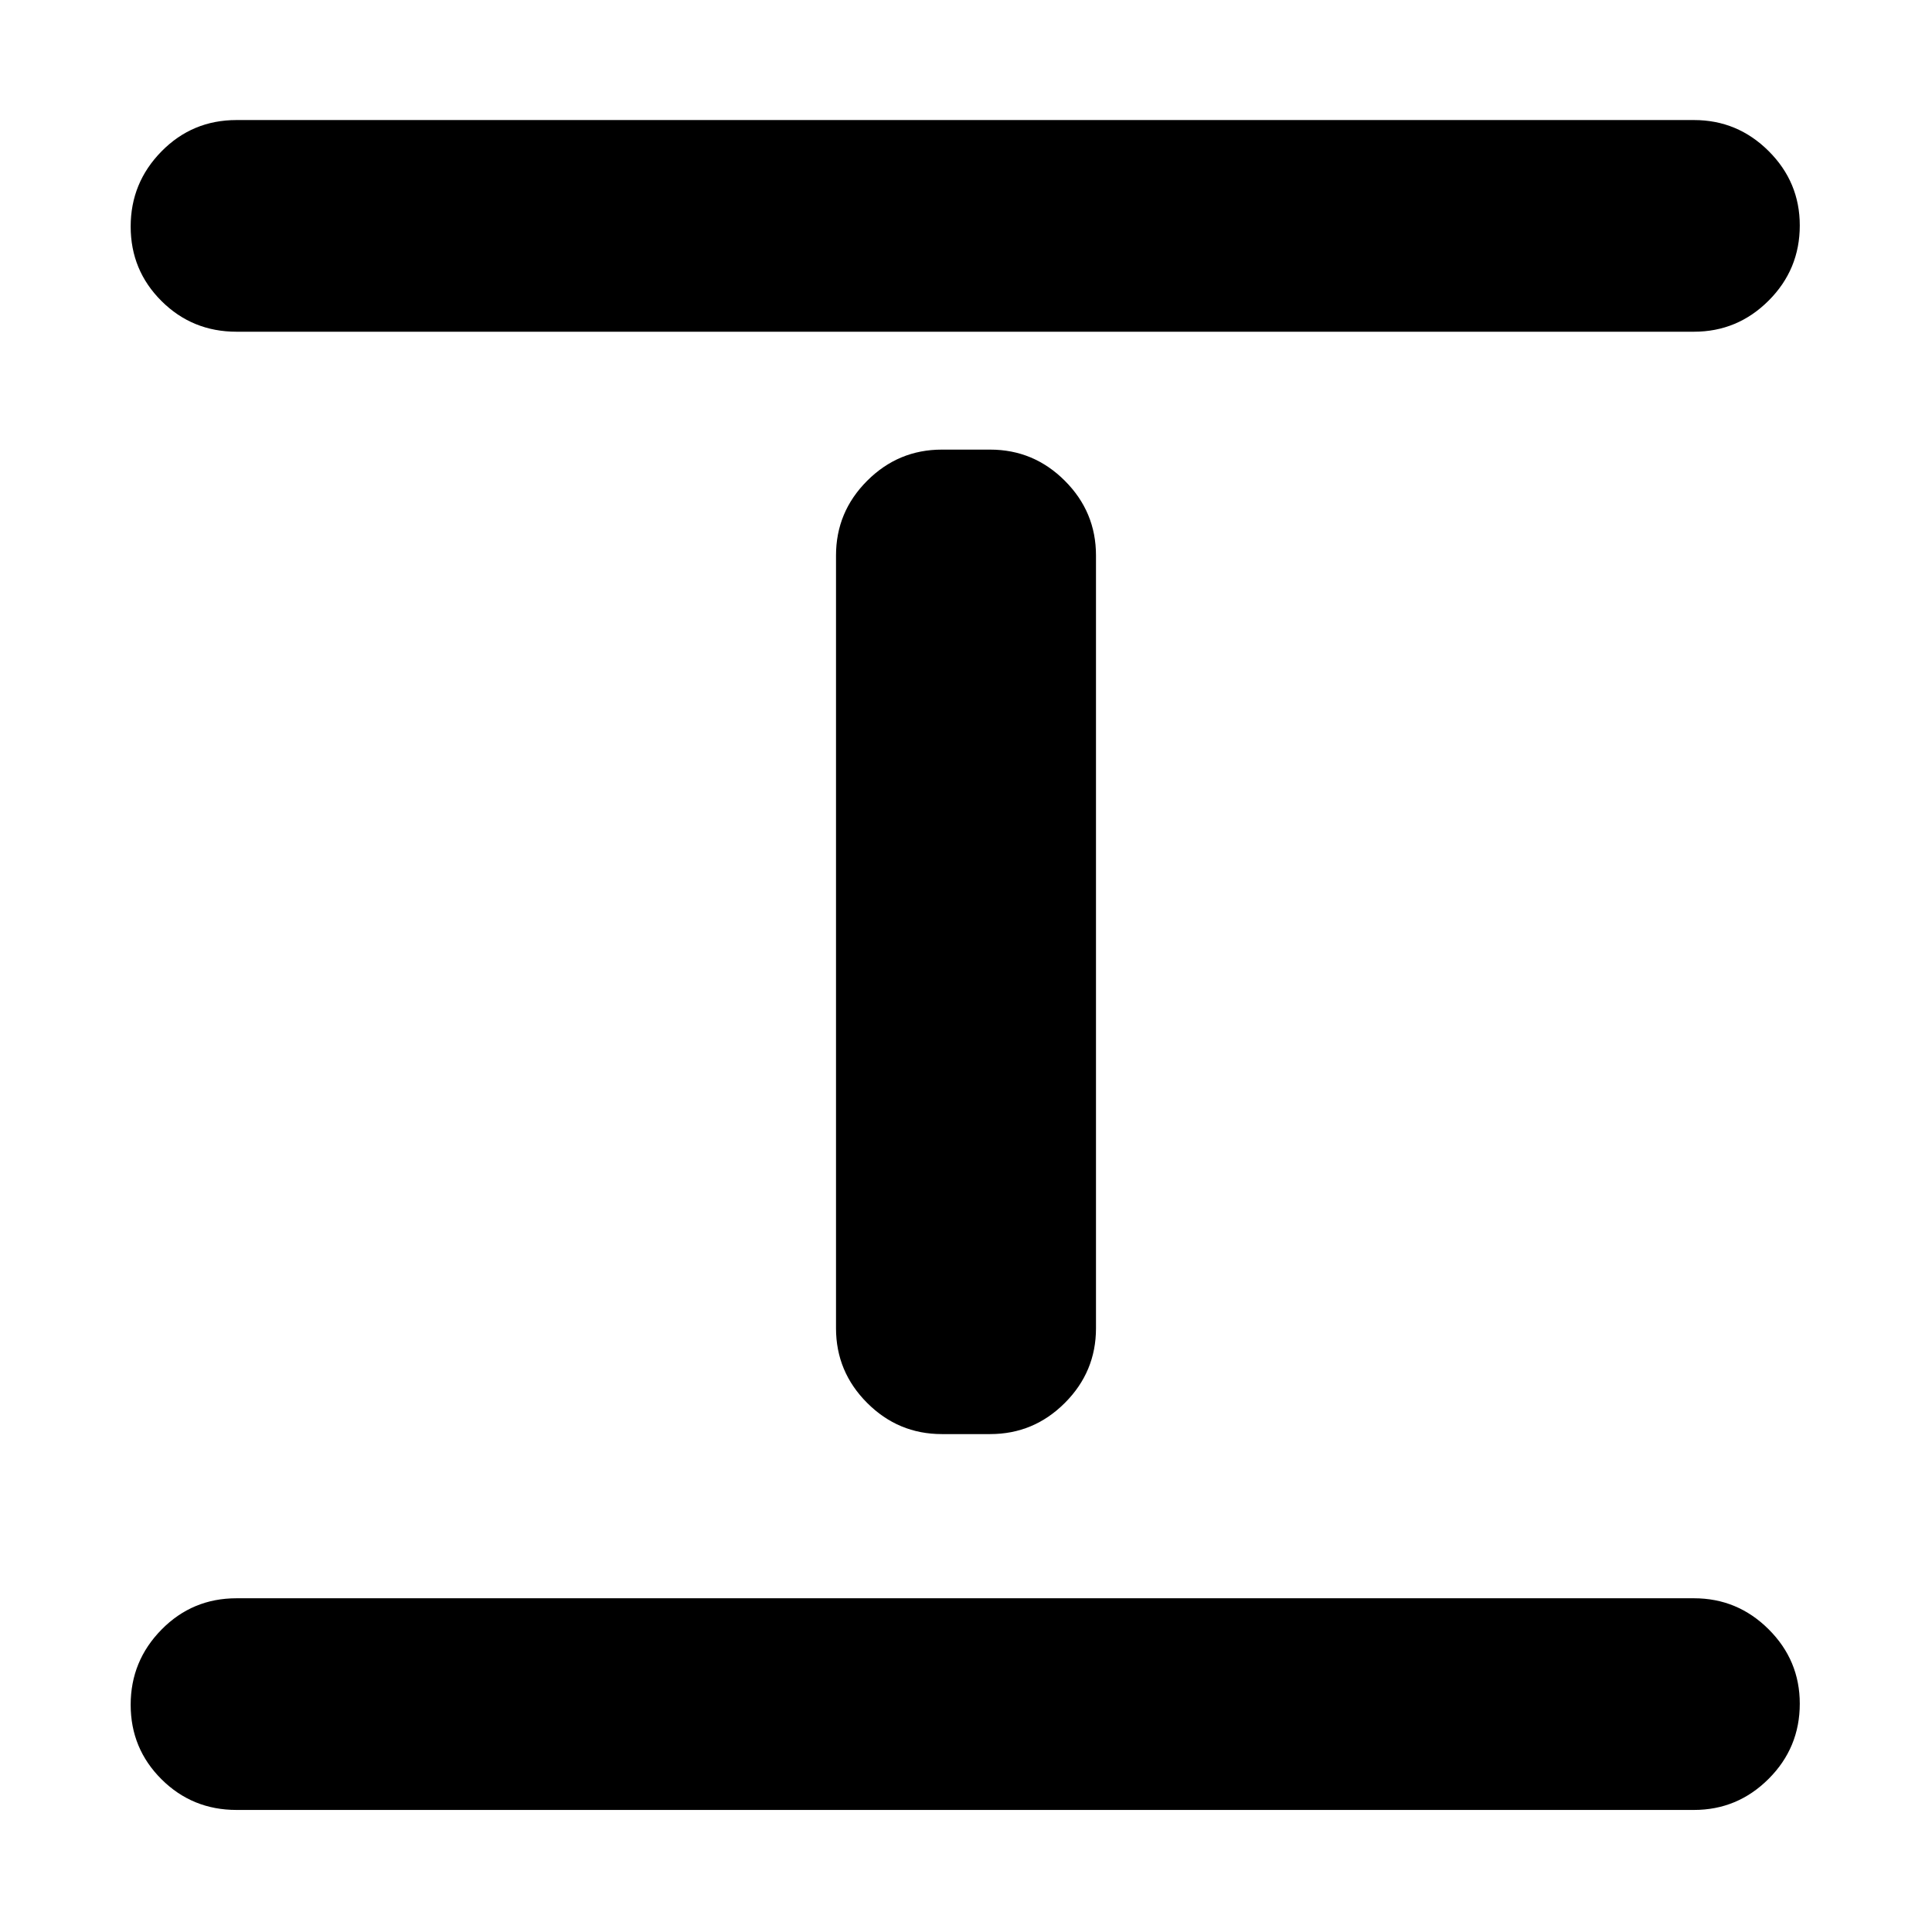 <svg xmlns="http://www.w3.org/2000/svg" height="20" viewBox="0 -960 960 960" width="20"><path d="M117.52-60.65q-21.97 0-37.28-15.25-15.31-15.24-15.31-37.01 0-21.76 15.31-37.34 15.31-15.58 37.28-15.58h724.2q21.64 0 37.11 15.42Q894.3-135 894.3-113.45q0 21.88-15.47 37.34-15.47 15.46-37.11 15.46h-724.2ZM468-247.41q-21.64 0-37.11-15.48-15.48-15.47-15.48-37.11v-384q0-21.64 15.48-37.11 15.47-15.48 37.11-15.48h24q21.64 0 37.11 15.48 15.48 15.47 15.48 37.11v384q0 21.64-15.48 37.11-15.47 15.48-37.11 15.48h-24ZM117.52-795.17q-21.97 0-37.28-15.25-15.31-15.25-15.31-37.01 0-21.77 15.31-37.34 15.31-15.58 37.28-15.58h724.2q21.64 0 37.11 15.42 15.47 15.41 15.47 36.96 0 21.88-15.47 37.34-15.47 15.46-37.11 15.46h-724.2Z"/></svg>